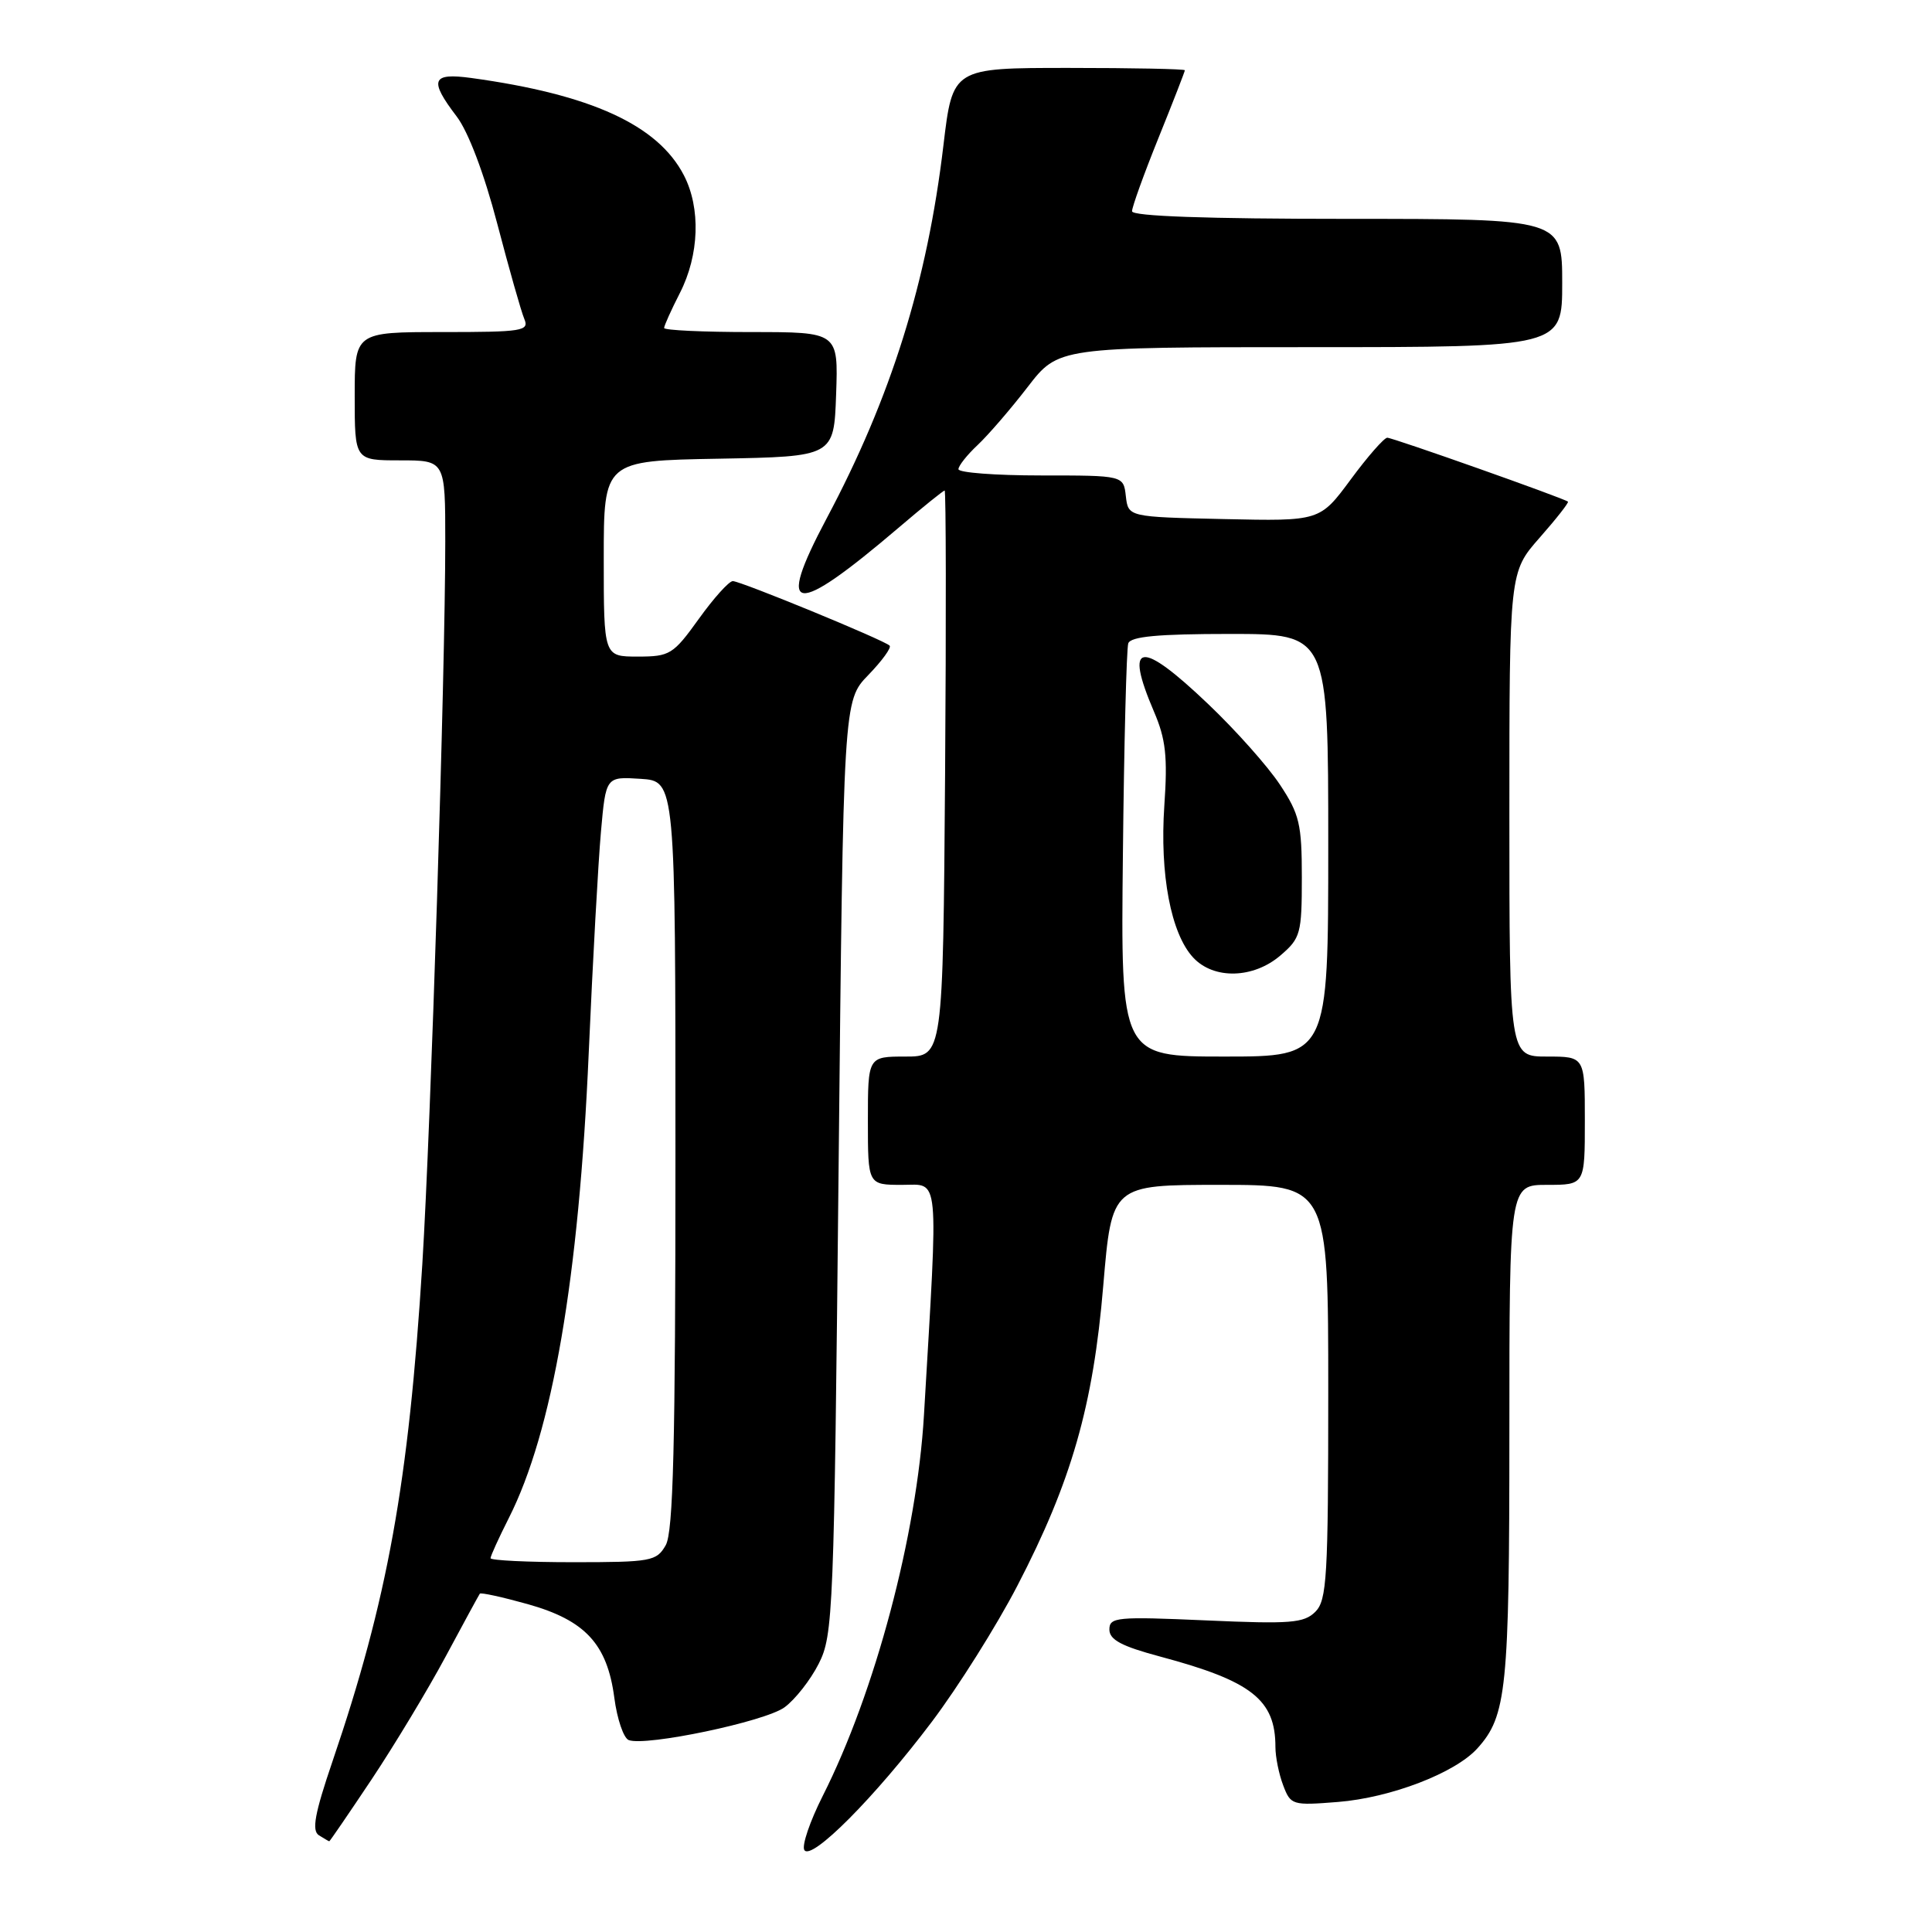 <?xml version="1.0" encoding="UTF-8" standalone="no"?>
<!DOCTYPE svg PUBLIC "-//W3C//DTD SVG 1.1//EN" "http://www.w3.org/Graphics/SVG/1.1/DTD/svg11.dtd" >
<svg xmlns="http://www.w3.org/2000/svg" xmlns:xlink="http://www.w3.org/1999/xlink" version="1.1" viewBox="0 0 256 256">
 <g >
 <path fill="currentColor"
d=" M 123.47 228.15 C 126.94 223.55 132.04 215.45 134.79 210.15 C 141.97 196.33 144.86 186.27 146.19 170.33 C 147.32 157.00 147.32 157.00 161.66 157.00 C 176.00 157.00 176.00 157.00 176.00 184.43 C 176.00 208.99 175.82 212.04 174.29 213.57 C 172.78 215.07 171.01 215.21 159.79 214.71 C 147.98 214.19 147.00 214.28 147.00 215.92 C 147.00 217.28 148.62 218.14 153.75 219.51 C 165.86 222.75 169.00 225.22 169.00 231.48 C 169.00 232.80 169.46 235.08 170.03 236.57 C 171.02 239.19 171.24 239.25 177.28 238.77 C 184.28 238.21 192.82 234.93 195.76 231.67 C 199.64 227.37 200.00 223.86 200.00 189.85 C 200.00 157.00 200.00 157.00 205.00 157.00 C 210.00 157.00 210.00 157.00 210.00 148.50 C 210.00 140.00 210.00 140.00 205.00 140.00 C 200.00 140.00 200.00 140.00 200.00 107.90 C 200.00 75.81 200.00 75.81 204.01 71.25 C 206.22 68.74 207.91 66.59 207.76 66.47 C 207.23 66.02 184.56 58.00 183.82 58.00 C 183.41 58.00 181.22 60.49 178.98 63.53 C 174.89 69.06 174.89 69.06 162.20 68.78 C 149.50 68.50 149.50 68.50 149.18 65.75 C 148.87 63.00 148.87 63.00 137.93 63.00 C 131.92 63.00 127.00 62.63 127.00 62.17 C 127.00 61.72 128.15 60.27 129.55 58.96 C 130.95 57.64 133.93 54.19 136.17 51.28 C 140.24 46.00 140.24 46.00 173.62 46.00 C 207.00 46.00 207.00 46.00 207.00 37.50 C 207.00 29.00 207.00 29.00 178.50 29.00 C 159.90 29.00 150.00 28.65 150.00 27.99 C 150.00 27.43 151.57 23.07 153.50 18.29 C 155.43 13.52 157.00 9.47 157.00 9.31 C 157.00 9.14 150.08 9.00 141.61 9.00 C 126.23 9.00 126.23 9.00 125.01 19.25 C 122.86 37.36 118.07 52.66 109.52 68.72 C 102.70 81.56 105.10 81.84 119.17 69.84 C 122.29 67.18 124.99 65.00 125.17 65.00 C 125.35 65.00 125.38 81.87 125.23 102.50 C 124.95 140.00 124.95 140.00 119.98 140.00 C 115.00 140.00 115.00 140.00 115.00 148.50 C 115.00 157.00 115.00 157.00 119.53 157.00 C 124.54 157.00 124.35 154.93 122.43 187.50 C 121.50 203.37 115.96 224.22 109.02 237.96 C 107.32 241.33 106.22 244.55 106.58 245.14 C 107.50 246.62 115.92 238.16 123.47 228.15 Z  M 49.26 235.75 C 52.28 231.21 56.69 223.90 59.05 219.50 C 61.41 215.10 63.45 211.35 63.58 211.17 C 63.71 210.99 66.57 211.62 69.94 212.56 C 77.55 214.70 80.46 217.84 81.40 224.96 C 81.77 227.78 82.63 230.31 83.31 230.57 C 85.57 231.43 101.37 228.12 103.95 226.23 C 105.35 225.21 107.40 222.60 108.49 220.44 C 110.40 216.67 110.52 213.79 111.12 154.68 C 111.75 92.85 111.75 92.85 115.06 89.44 C 116.87 87.57 118.15 85.81 117.88 85.55 C 117.16 84.82 98.14 77.00 97.10 77.00 C 96.60 77.00 94.57 79.25 92.60 82.00 C 89.20 86.73 88.76 87.00 84.50 87.00 C 80.00 87.00 80.00 87.00 80.00 74.03 C 80.00 61.05 80.00 61.05 95.25 60.78 C 110.50 60.50 110.50 60.50 110.79 52.25 C 111.08 44.00 111.08 44.00 99.54 44.00 C 93.19 44.00 88.00 43.76 88.00 43.46 C 88.00 43.16 88.94 41.07 90.09 38.82 C 92.66 33.79 92.87 27.58 90.62 23.23 C 87.17 16.56 78.32 12.51 62.42 10.33 C 57.19 9.62 56.83 10.60 60.51 15.43 C 62.04 17.43 64.15 22.99 65.88 29.61 C 67.45 35.60 69.06 41.29 69.47 42.25 C 70.15 43.86 69.28 44.00 58.61 44.00 C 47.00 44.00 47.00 44.00 47.00 52.50 C 47.00 61.00 47.00 61.00 53.00 61.00 C 59.00 61.00 59.00 61.00 59.00 71.75 C 59.00 89.33 57.09 149.20 55.96 167.50 C 54.15 196.51 51.36 211.97 44.04 233.44 C 41.70 240.31 41.29 242.56 42.25 243.18 C 42.94 243.61 43.56 243.98 43.63 243.98 C 43.70 243.99 46.23 240.29 49.26 235.75 Z  M 148.79 113.25 C 148.94 98.54 149.27 85.94 149.50 85.25 C 149.82 84.34 153.44 84.00 162.97 84.00 C 176.00 84.00 176.00 84.00 176.00 112.00 C 176.00 140.00 176.00 140.00 162.25 140.00 C 148.50 140.00 148.50 140.00 148.79 113.25 Z  M 169.69 126.58 C 172.33 124.32 172.50 123.69 172.50 116.26 C 172.50 109.20 172.19 107.88 169.59 103.96 C 168.00 101.55 163.72 96.74 160.09 93.29 C 151.07 84.69 148.92 84.99 152.91 94.30 C 154.47 97.93 154.73 100.25 154.28 106.74 C 153.66 115.85 155.15 123.71 158.11 126.89 C 160.84 129.82 166.10 129.68 169.69 126.58 Z  M 65.00 206.47 C 65.00 206.17 66.09 203.79 67.41 201.17 C 73.20 189.75 76.71 169.37 78.01 139.50 C 78.54 127.40 79.27 114.22 79.63 110.20 C 80.28 102.90 80.28 102.90 84.89 103.20 C 89.50 103.50 89.50 103.50 89.50 153.00 C 89.50 191.49 89.21 203.00 88.21 204.75 C 87.00 206.87 86.29 207.00 75.96 207.00 C 69.93 207.00 65.00 206.76 65.00 206.47 Z "/>
</g>
</svg>